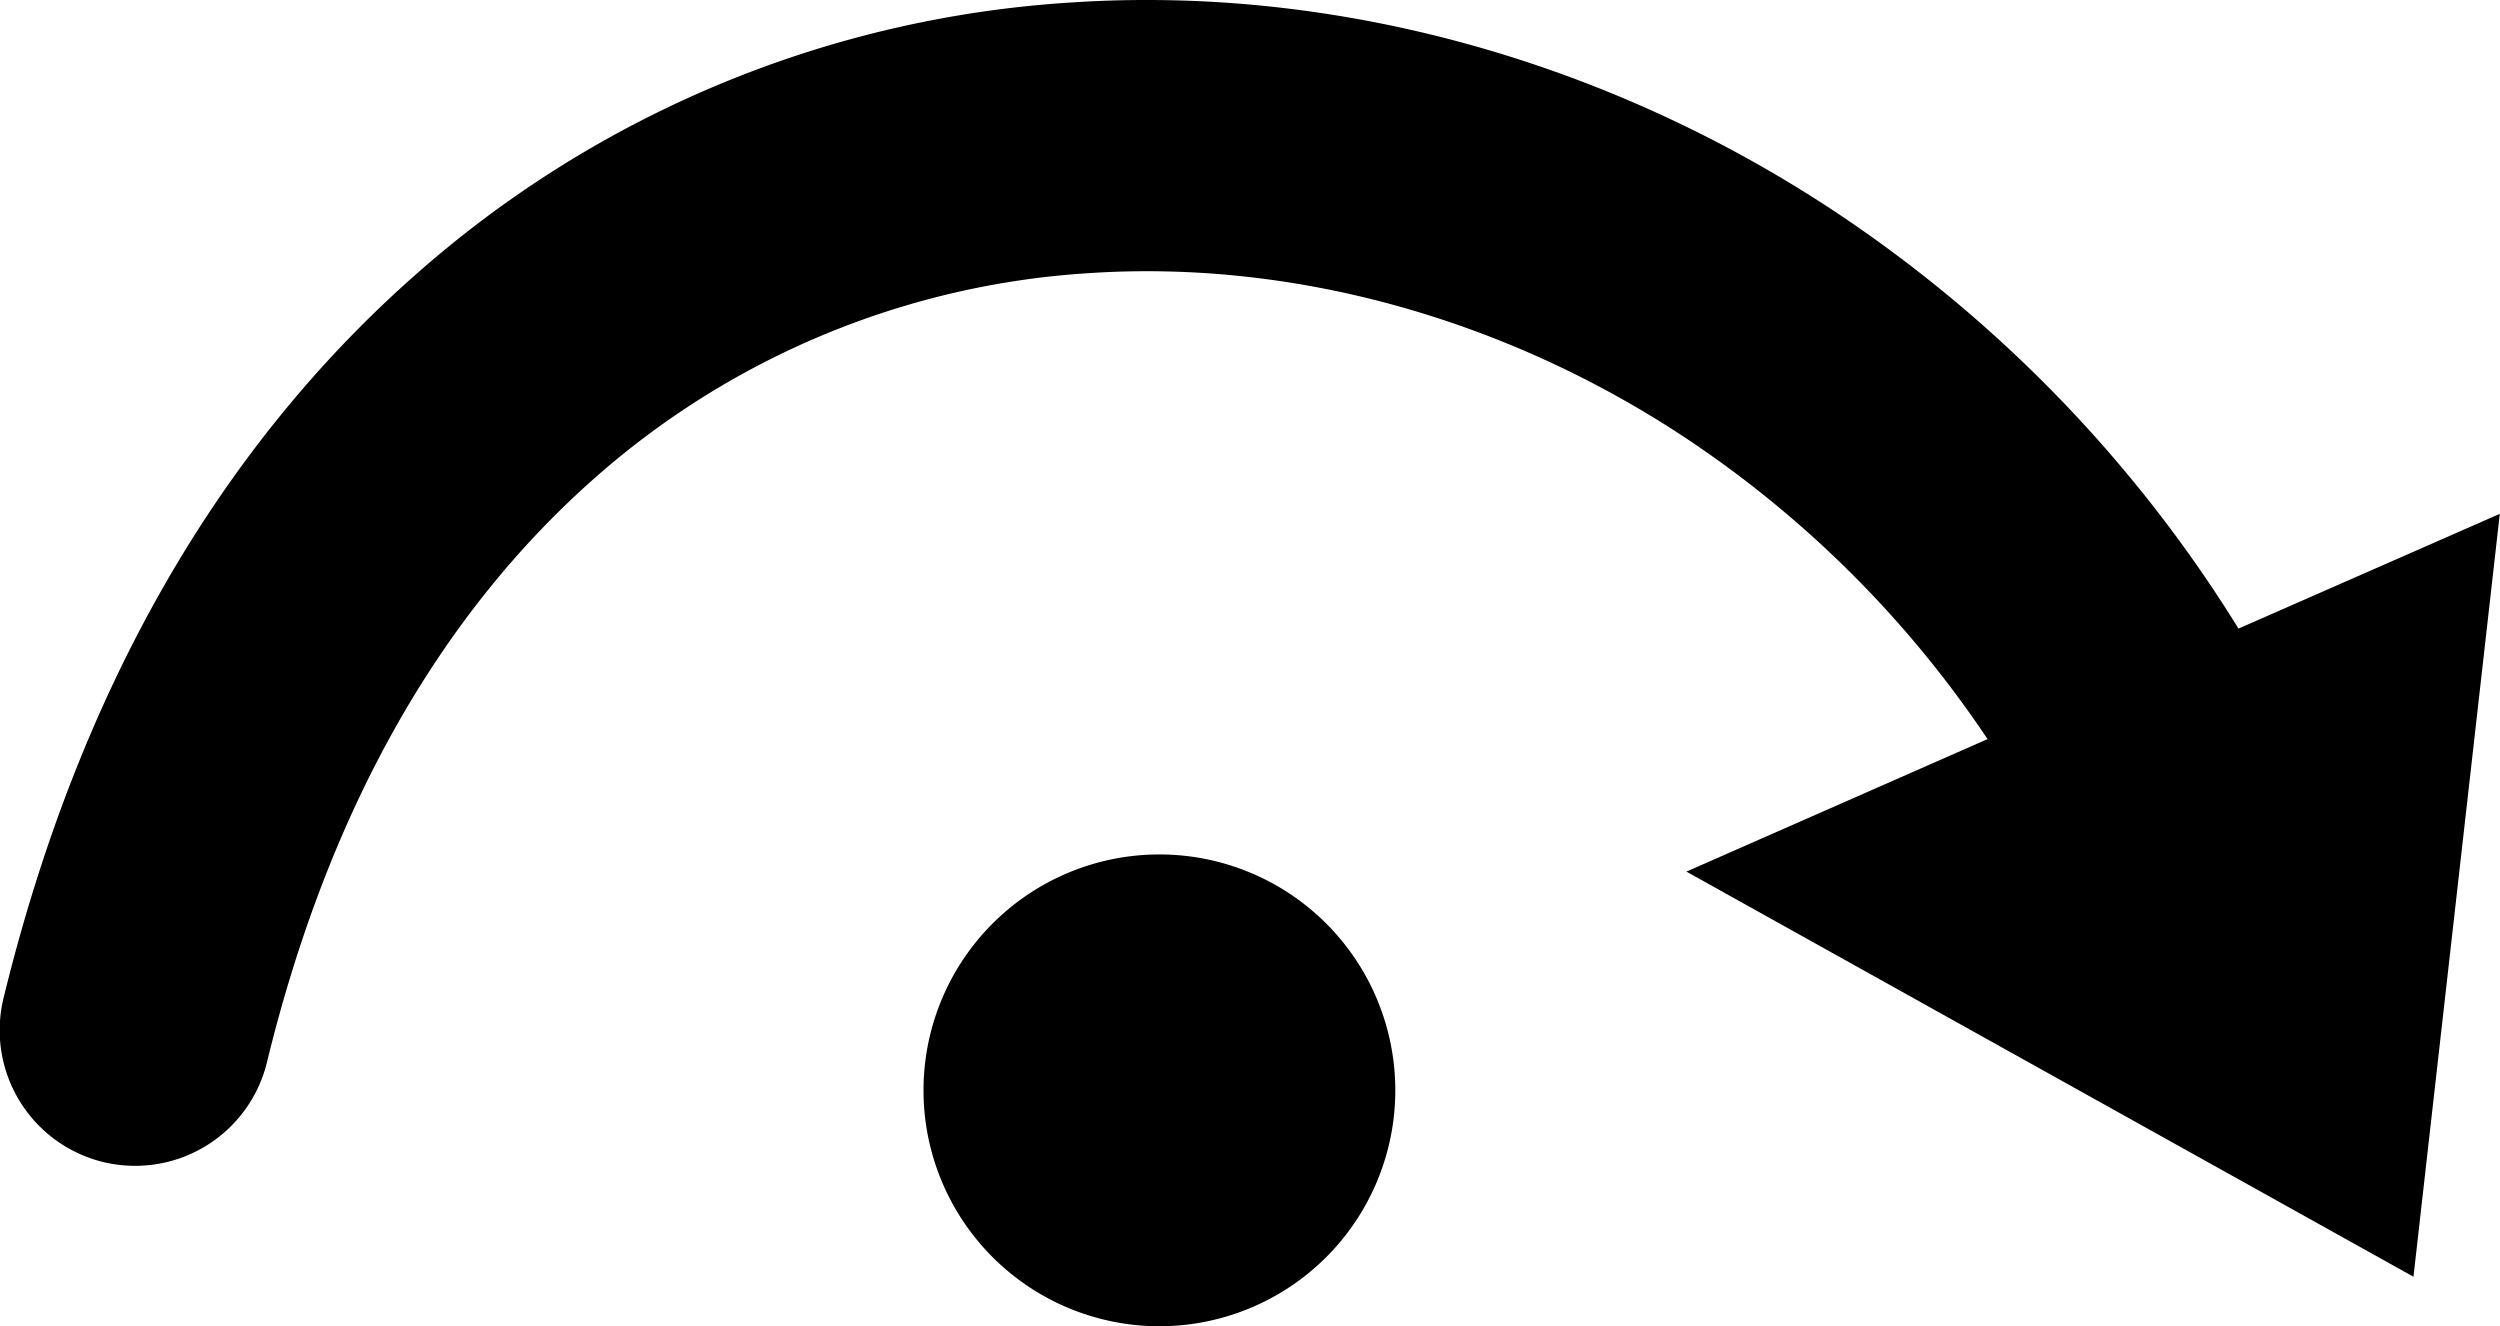 <svg class="icon" xmlns="http://www.w3.org/2000/svg" viewBox="0 0 249.05 132.12">
	<circle cx="115.5" cy="108.62" r="23" />
	<path d="M291.5,281A22.5,22.5,0,1,1,269,303.5,22.52,22.52,0,0,1,291.5,281m0-1A23.5,23.5,0,1,0,315,303.5,23.5,23.5,0,0,0,291.5,280Z" transform="translate(-176 -194.88)"></path>
	<path class="arrow" d="M399,257.5a135.18,135.18,0,0,0-41.16-42.17c-22.7-14.74-49.38-21.92-75.15-20.2a108.71,108.71,0,0,0-65.16,27c-19.91,17.5-33.76,41.79-41.18,72.19a13.52,13.52,0,0,0,9.92,16.32,13.66,13.66,0,0,0,3.21.38,13.51,13.51,0,0,0,13.11-10.3c6.07-24.92,17.1-44.54,32.76-58.31a82,82,0,0,1,49.13-20.32c20-1.33,40.81,4.32,58.65,15.9A108.07,108.07,0,0,1,374,268.51l-30,13.2,72.43,40.36,8.6-76Z" transform="translate(-176 -194.88)"></path>
</svg>
